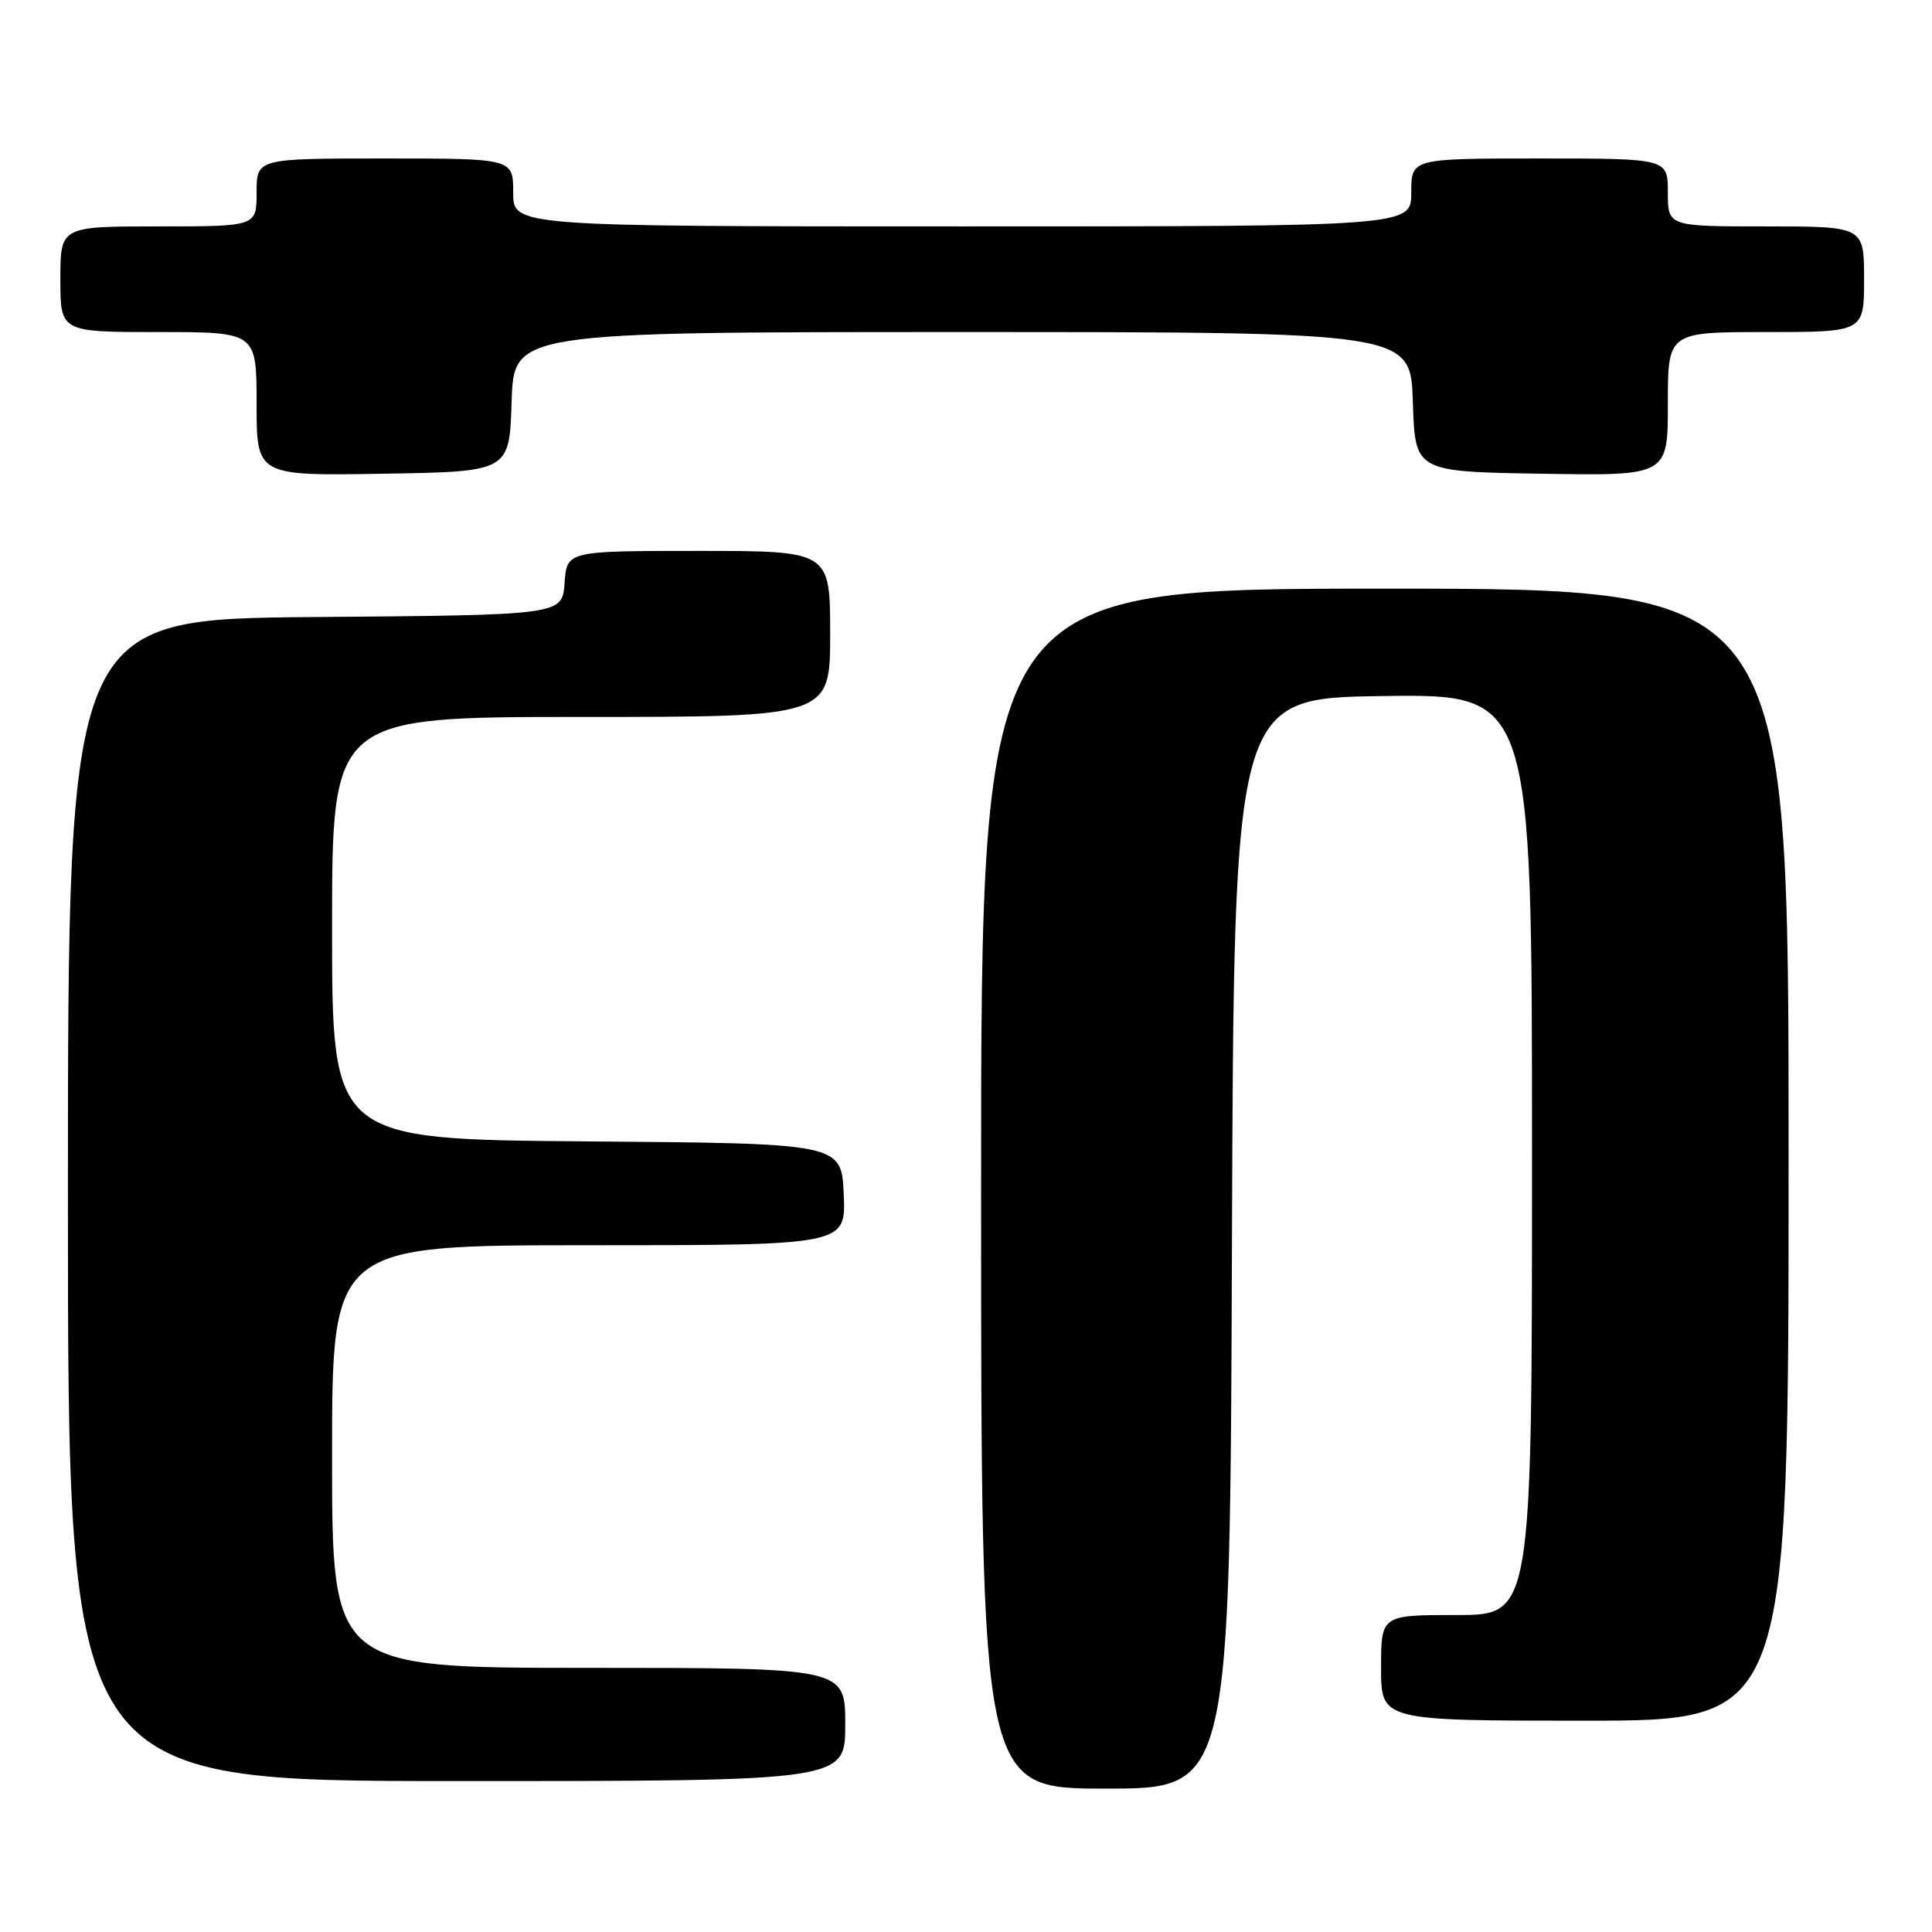 <?xml version="1.0" encoding="UTF-8" standalone="no"?>
<!DOCTYPE svg PUBLIC "-//W3C//DTD SVG 1.1//EN" "http://www.w3.org/Graphics/SVG/1.1/DTD/svg11.dtd" >
<svg xmlns="http://www.w3.org/2000/svg" xmlns:xlink="http://www.w3.org/1999/xlink" version="1.1" viewBox="0 0 256 256">
 <g >
 <path fill="currentColor"
d=" M 163.24 164.75 C 163.50 92.50 163.50 92.50 183.25 92.23 C 203.00 91.96 203.00 91.96 203.00 152.98 C 203.00 214.00 203.00 214.00 193.00 214.00 C 183.00 214.00 183.00 214.00 183.00 221.00 C 183.00 228.00 183.00 228.00 210.00 228.00 C 237.00 228.00 237.00 228.00 237.00 153.00 C 237.00 78.00 237.00 78.00 183.50 78.00 C 130.00 78.00 130.00 78.00 130.00 157.50 C 130.00 237.00 130.00 237.00 146.49 237.00 C 162.99 237.00 162.99 237.00 163.24 164.75 Z  M 112.00 228.50 C 112.00 221.00 112.00 221.00 78.00 221.00 C 44.00 221.00 44.00 221.00 44.00 193.00 C 44.00 165.00 44.00 165.00 78.05 165.00 C 112.09 165.00 112.09 165.00 111.80 158.25 C 111.50 151.50 111.50 151.50 77.75 151.24 C 44.00 150.97 44.00 150.97 44.00 122.99 C 44.00 95.00 44.00 95.00 77.00 95.00 C 110.00 95.00 110.00 95.00 110.00 84.00 C 110.00 73.00 110.00 73.00 92.56 73.00 C 75.11 73.00 75.11 73.00 74.81 77.25 C 74.50 81.50 74.50 81.50 41.75 81.76 C 9.00 82.03 9.00 82.03 9.00 159.01 C 9.00 236.00 9.00 236.00 60.50 236.00 C 112.00 236.00 112.00 236.00 112.00 228.50 Z  M 67.79 53.25 C 68.08 44.00 68.08 44.00 127.50 44.00 C 186.92 44.00 186.92 44.00 187.21 53.25 C 187.50 62.50 187.50 62.50 204.25 62.77 C 221.00 63.05 221.00 63.05 221.00 53.52 C 221.00 44.00 221.00 44.00 234.00 44.00 C 247.00 44.00 247.00 44.00 247.00 37.00 C 247.00 30.00 247.00 30.00 234.00 30.00 C 221.00 30.00 221.00 30.00 221.00 25.50 C 221.00 21.00 221.00 21.00 204.00 21.00 C 187.00 21.00 187.00 21.00 187.00 25.50 C 187.00 30.00 187.00 30.00 127.50 30.00 C 68.00 30.00 68.00 30.00 68.00 25.50 C 68.00 21.00 68.00 21.00 51.00 21.00 C 34.00 21.00 34.00 21.00 34.00 25.50 C 34.00 30.00 34.00 30.00 21.00 30.00 C 8.00 30.00 8.00 30.00 8.00 37.00 C 8.00 44.00 8.00 44.00 21.00 44.00 C 34.00 44.00 34.00 44.00 34.00 53.52 C 34.00 63.05 34.00 63.05 50.75 62.77 C 67.50 62.50 67.50 62.50 67.79 53.25 Z "/>
</g>
</svg>